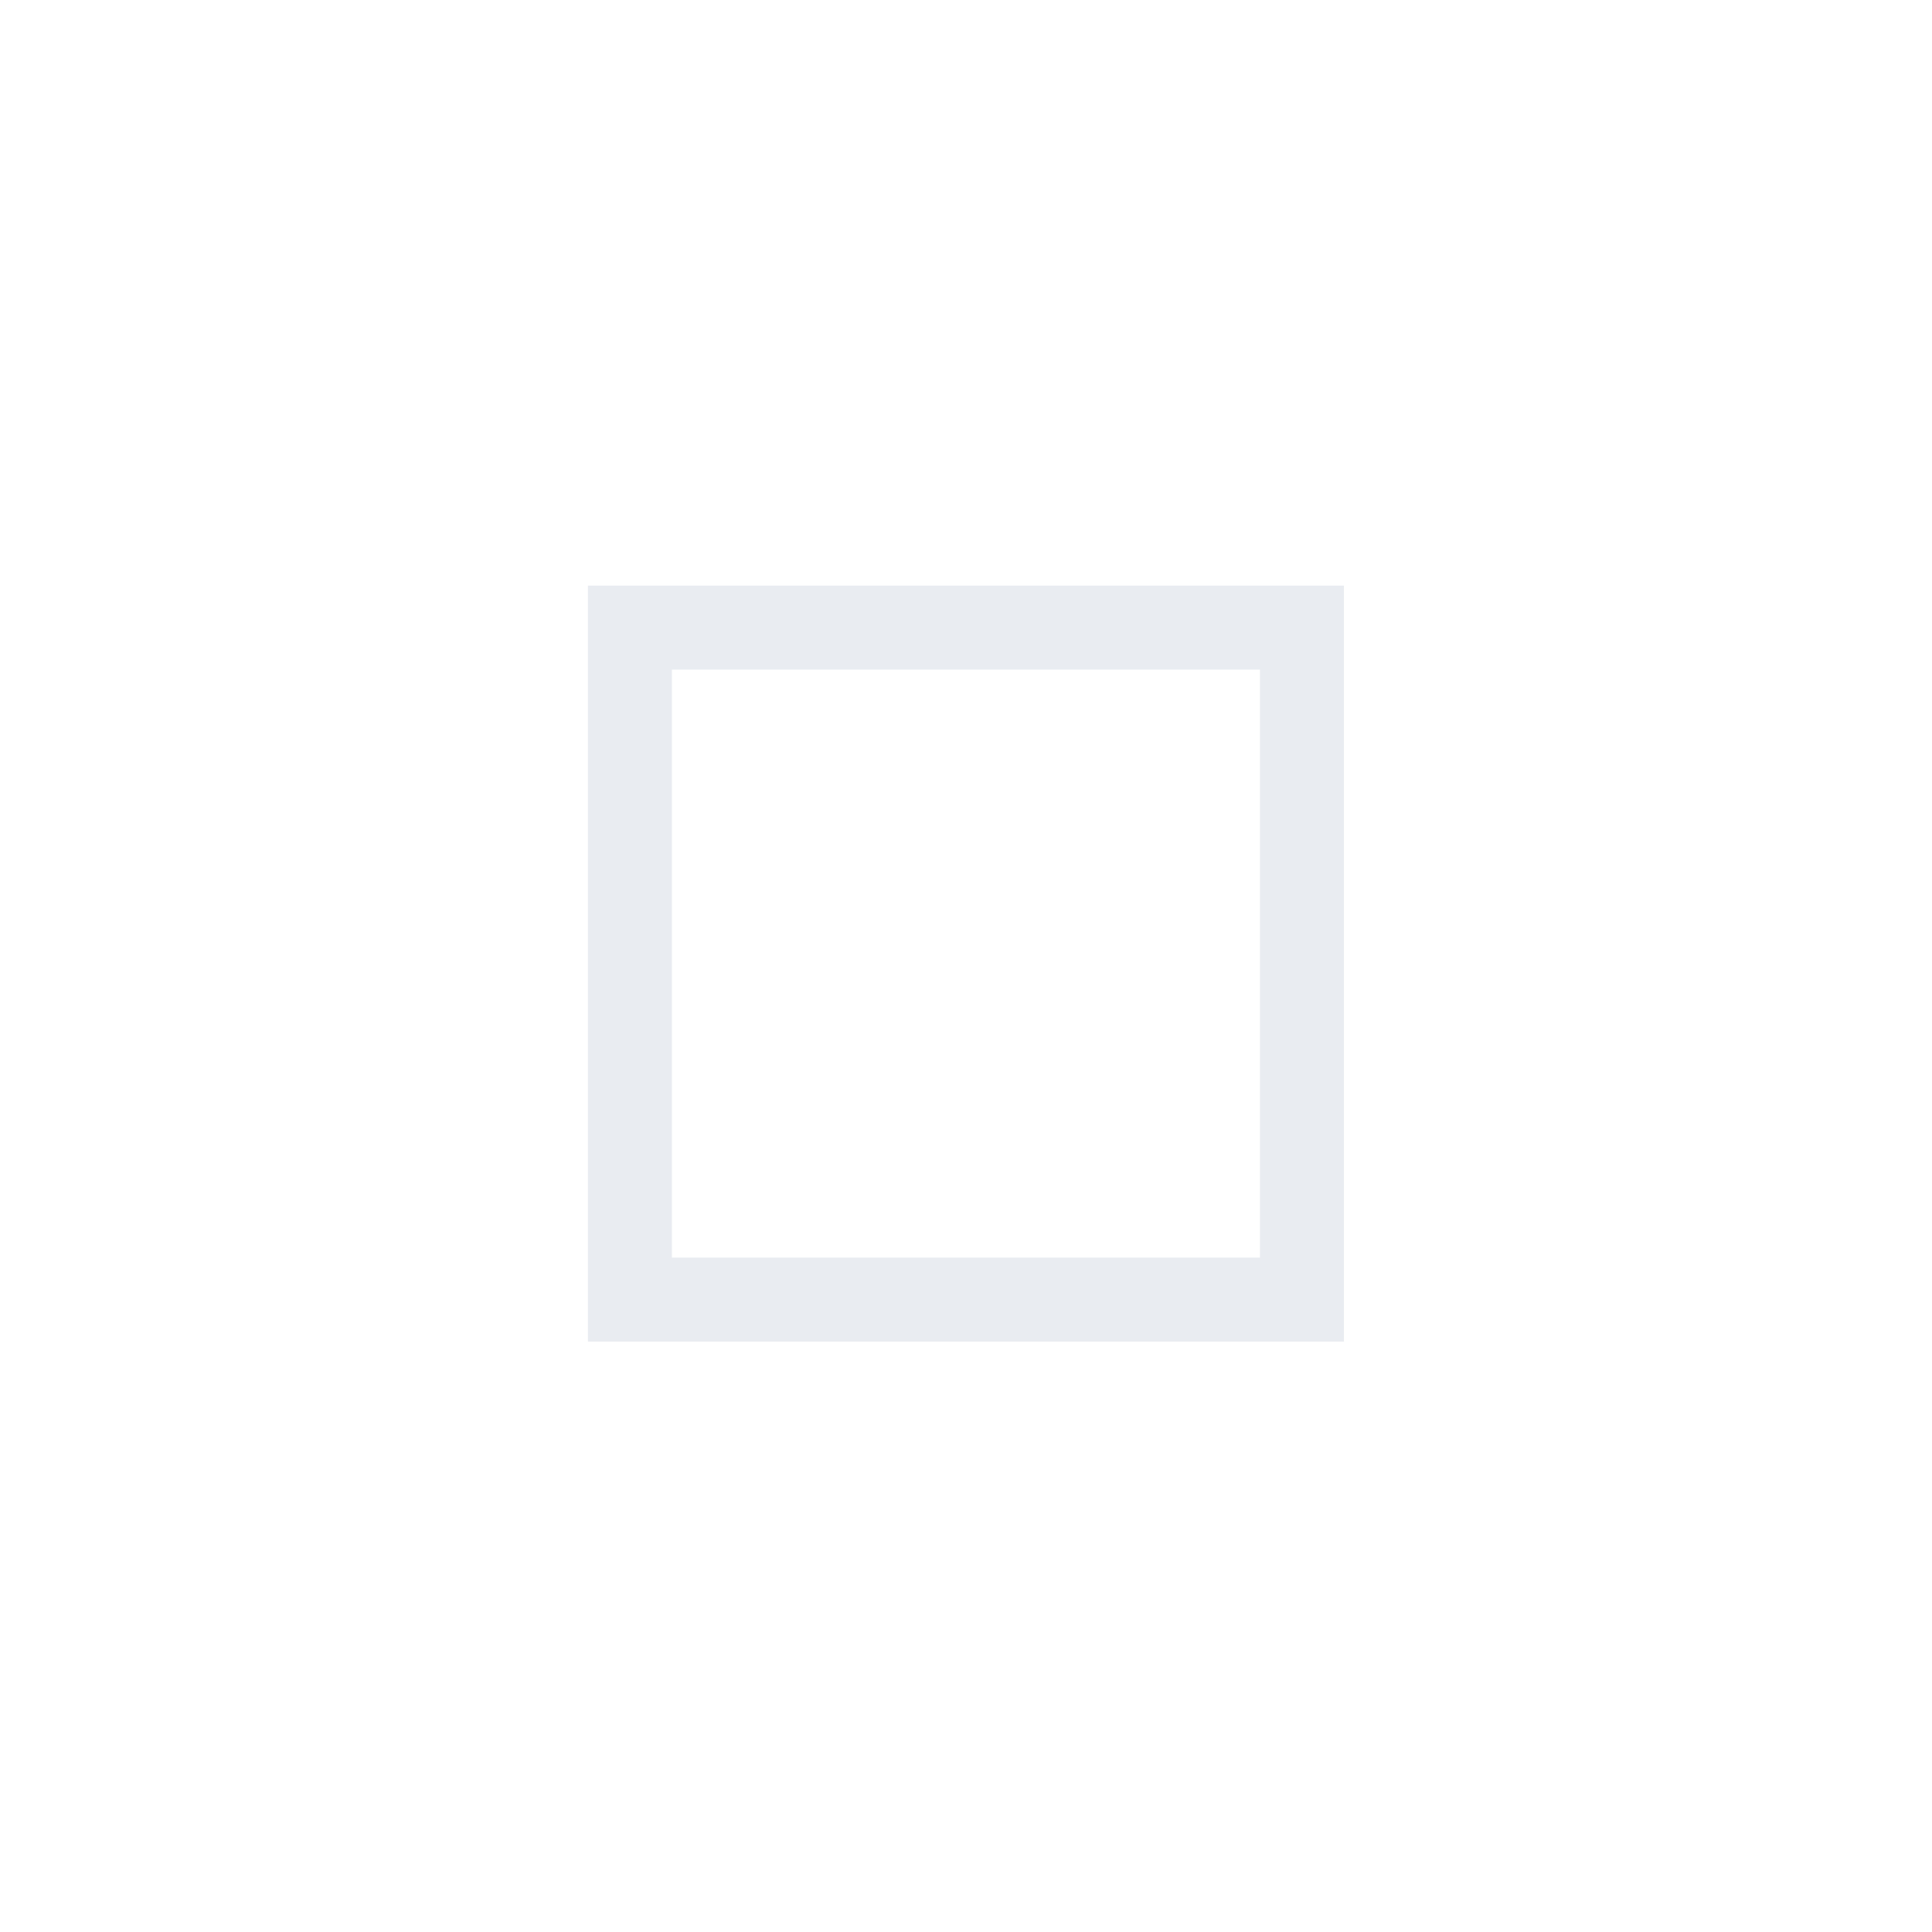 <?xml version="1.0" encoding="UTF-8" standalone="no"?>
<svg viewBox="0 0 50 50"
 xmlns="http://www.w3.org/2000/svg" xmlns:xlink="http://www.w3.org/1999/xlink"  version="1.2" baseProfile="tiny">
<title>Qt SVG Document</title>
<desc>Generated with Qt</desc>
<defs>
</defs>
<g fill="none" stroke="black" stroke-width="1" fill-rule="evenodd" stroke-linecap="square" stroke-linejoin="bevel" >

<g fill="#1f1f1f" fill-opacity="1" stroke="none" transform="matrix(2.174,0,0,2.174,71.739,1510.08)"
font-family="Noto Sans" font-size="10" font-weight="400" font-style="normal" 
opacity="0" >
<path vector-effect="none" fill-rule="evenodd" d="M-33,-683.138 C-33,-689.489 -27.851,-694.638 -21.5,-694.638 C-15.149,-694.638 -10,-689.489 -10,-683.138 C-10,-676.787 -15.149,-671.638 -21.5,-671.638 C-27.851,-671.638 -33,-676.787 -33,-683.138 "/>
</g>

<g fill="#d3dae3" fill-opacity="1" stroke="none" transform="matrix(2.174,0,0,2.174,71.739,1510.08)"
font-family="Noto Sans" font-size="10" font-weight="400" font-style="normal" 
opacity="0.5" >
<path vector-effect="none" fill-rule="nonzero" d="M-26,-687.638 L-26,-678.638 L-17,-678.638 L-17,-687.638 L-26,-687.638 M-25,-686.638 L-18,-686.638 L-18,-679.638 L-25,-679.638 L-25,-686.638"/>
</g>

<g fill="none" stroke="#000000" stroke-opacity="1" stroke-width="1" stroke-linecap="square" stroke-linejoin="bevel" transform="matrix(1,0,0,1,0,0)"
font-family="Noto Sans" font-size="10" font-weight="400" font-style="normal" 
>
</g>
</g>
</svg>
